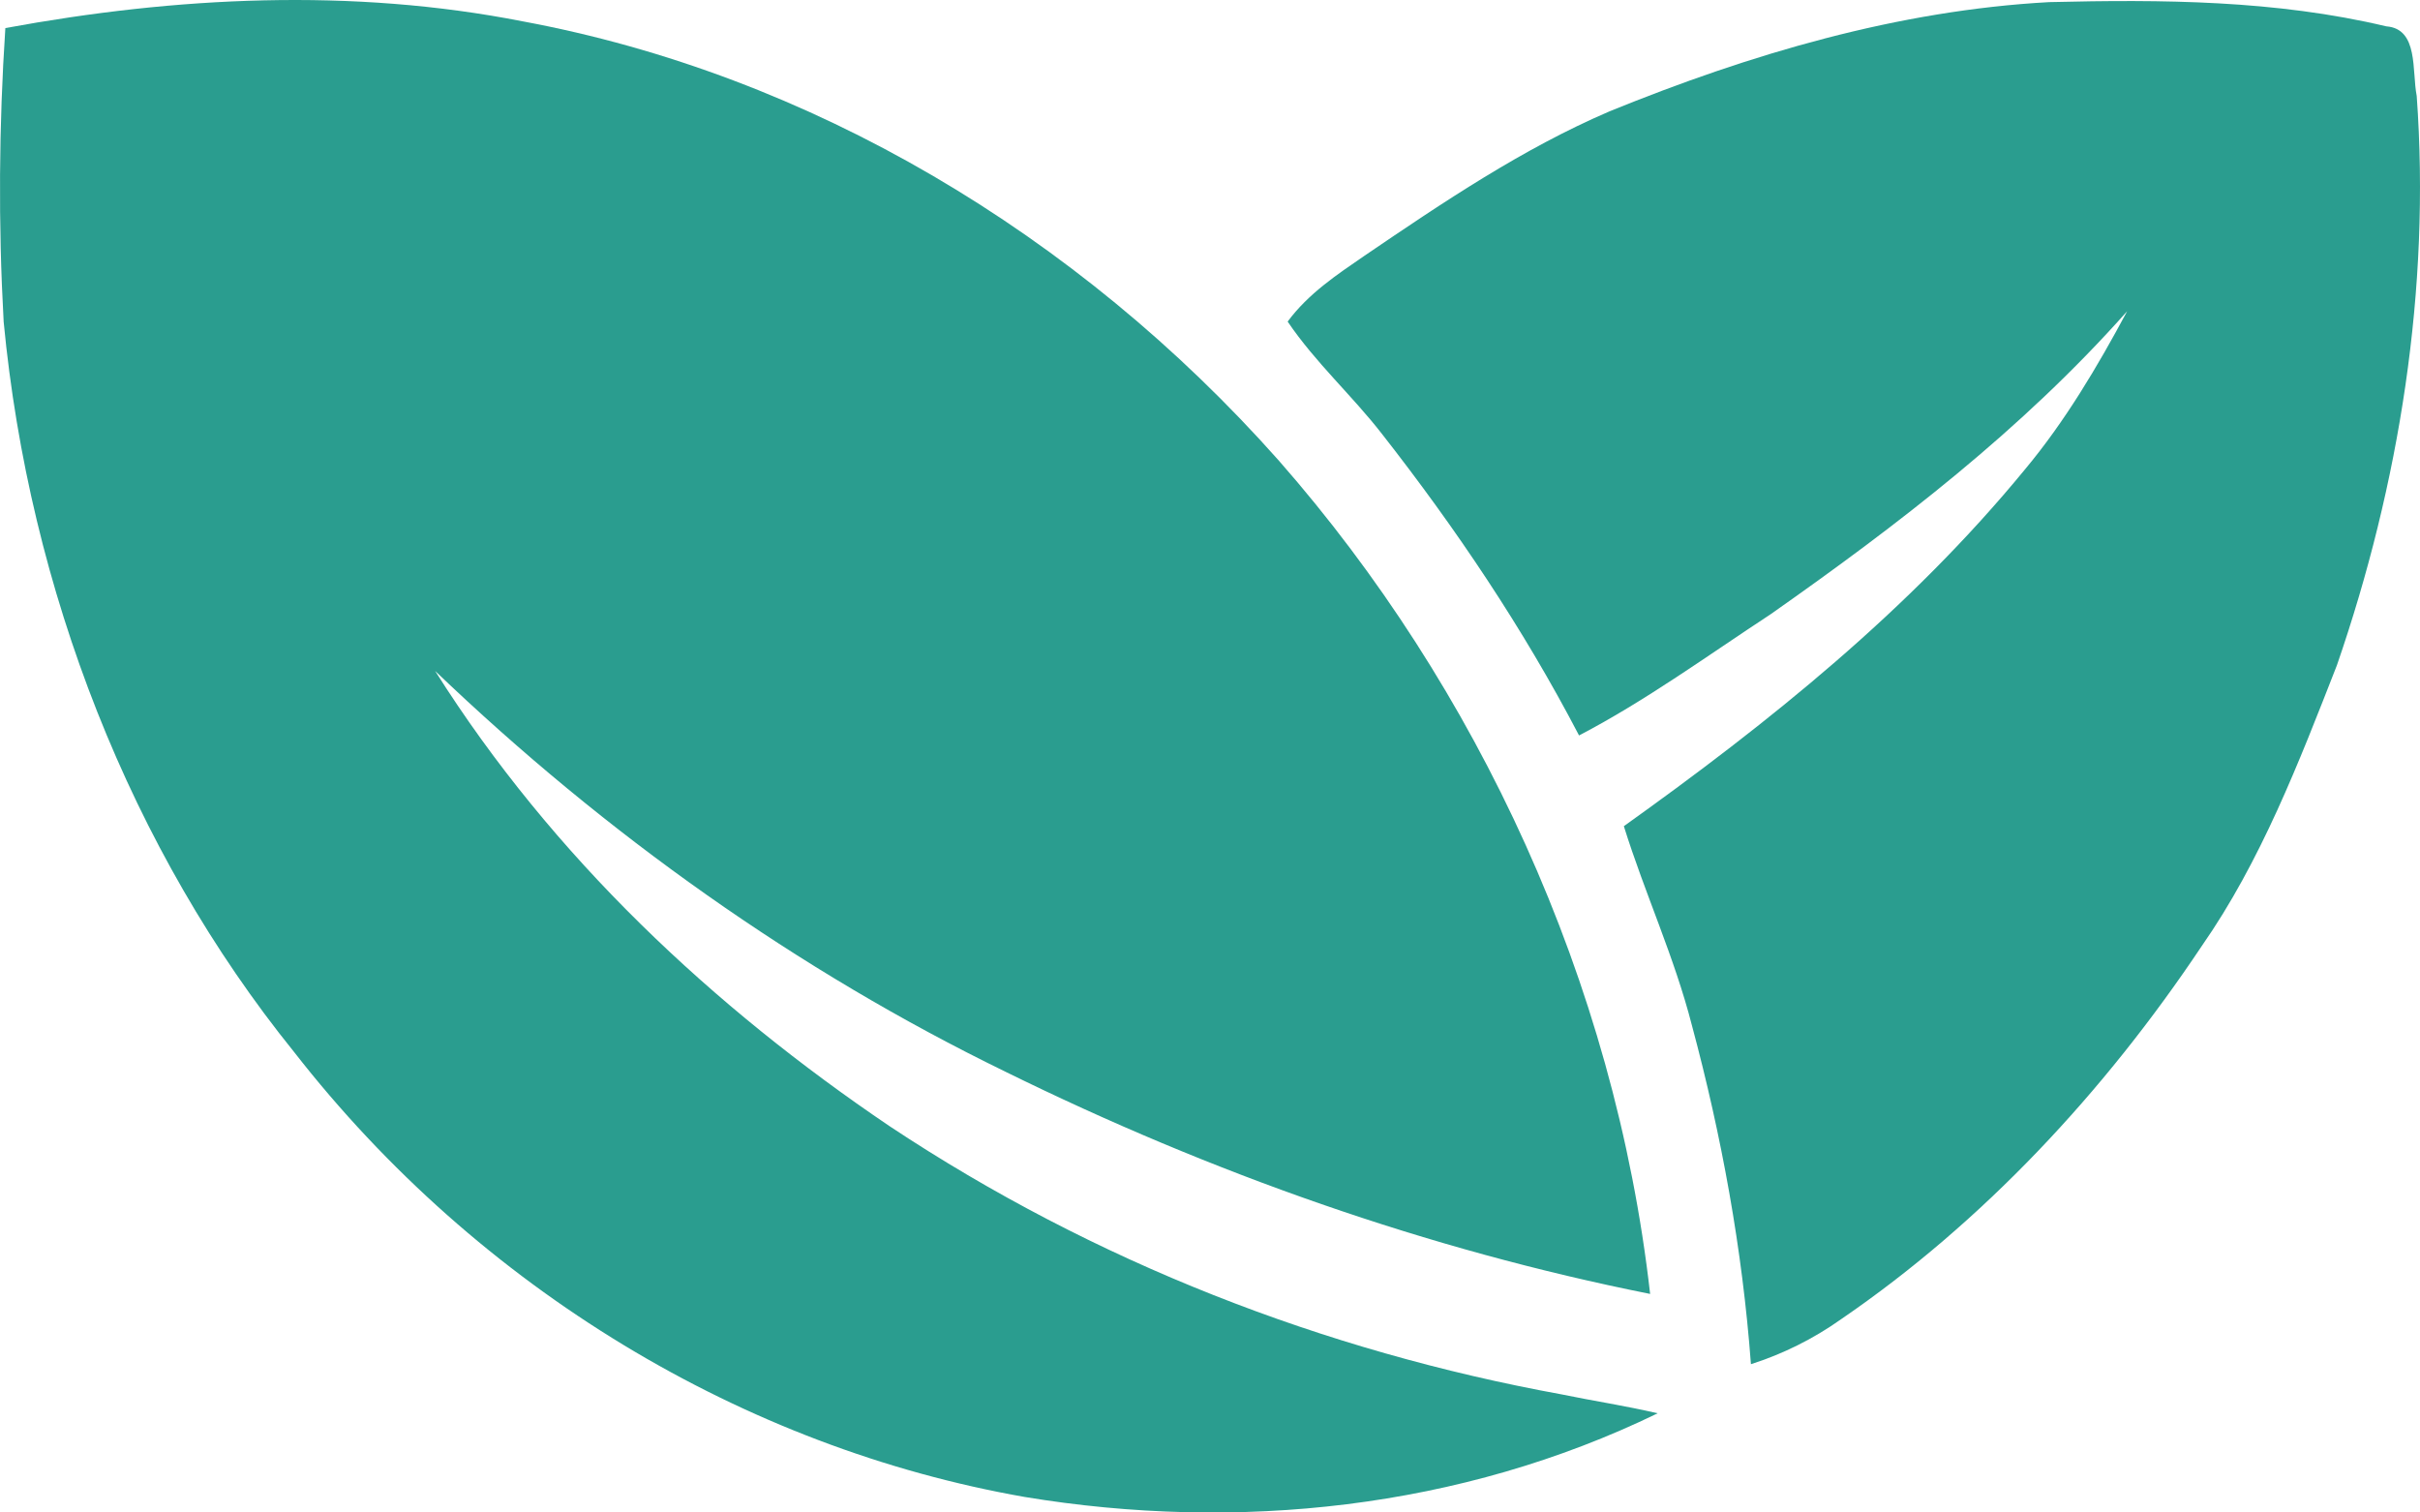 <svg width="80" height="50" viewBox="0 0 80 50" fill="none" xmlns="http://www.w3.org/2000/svg">
<path d="M0.177 0.928C5.819 -0.11 11.626 -0.404 17.281 0.706C26.744 2.462 35.601 7.701 42.279 15.231C48.839 22.708 53.377 32.443 54.55 42.775C47.204 41.31 40.041 38.778 33.235 35.428C26.384 32.092 20.03 27.585 14.384 22.18C18.28 28.353 23.599 33.302 29.398 37.223C36.184 41.73 43.793 44.667 51.608 46.093C52.669 46.312 53.741 46.474 54.799 46.721C48.278 49.889 40.893 50.647 33.874 49.487C24.604 47.86 15.836 42.62 9.725 34.781C4.322 28.095 0.966 19.508 0.121 10.638C-0.059 7.403 -0.036 4.157 0.177 0.928Z" fill="#2A9D8F"/>
<path d="M53.203 3.683C57.876 1.779 62.748 0.343 67.745 0.07C71.467 -0.02 75.229 0.002 78.886 0.871C79.96 0.95 79.728 2.35 79.891 3.169C80.354 9.554 79.315 16.018 77.254 21.99C75.996 25.207 74.737 28.475 72.784 31.276C69.544 36.128 65.527 40.419 60.861 43.612C59.94 44.265 58.934 44.761 57.882 45.098C57.6 41.306 56.912 37.546 55.932 33.901C55.352 31.636 54.373 29.531 53.681 27.312C58.456 23.9 63.121 20.173 66.949 15.508C68.266 13.928 69.334 12.125 70.32 10.287C66.837 14.212 62.722 17.364 58.528 20.309C56.437 21.681 54.402 23.164 52.2 24.313C50.349 20.762 48.124 17.462 45.696 14.359C44.697 13.07 43.488 11.992 42.567 10.631C43.252 9.705 44.195 9.08 45.106 8.455C47.708 6.685 50.339 4.911 53.203 3.683Z" fill="#2A9D8F"/>
</svg>
